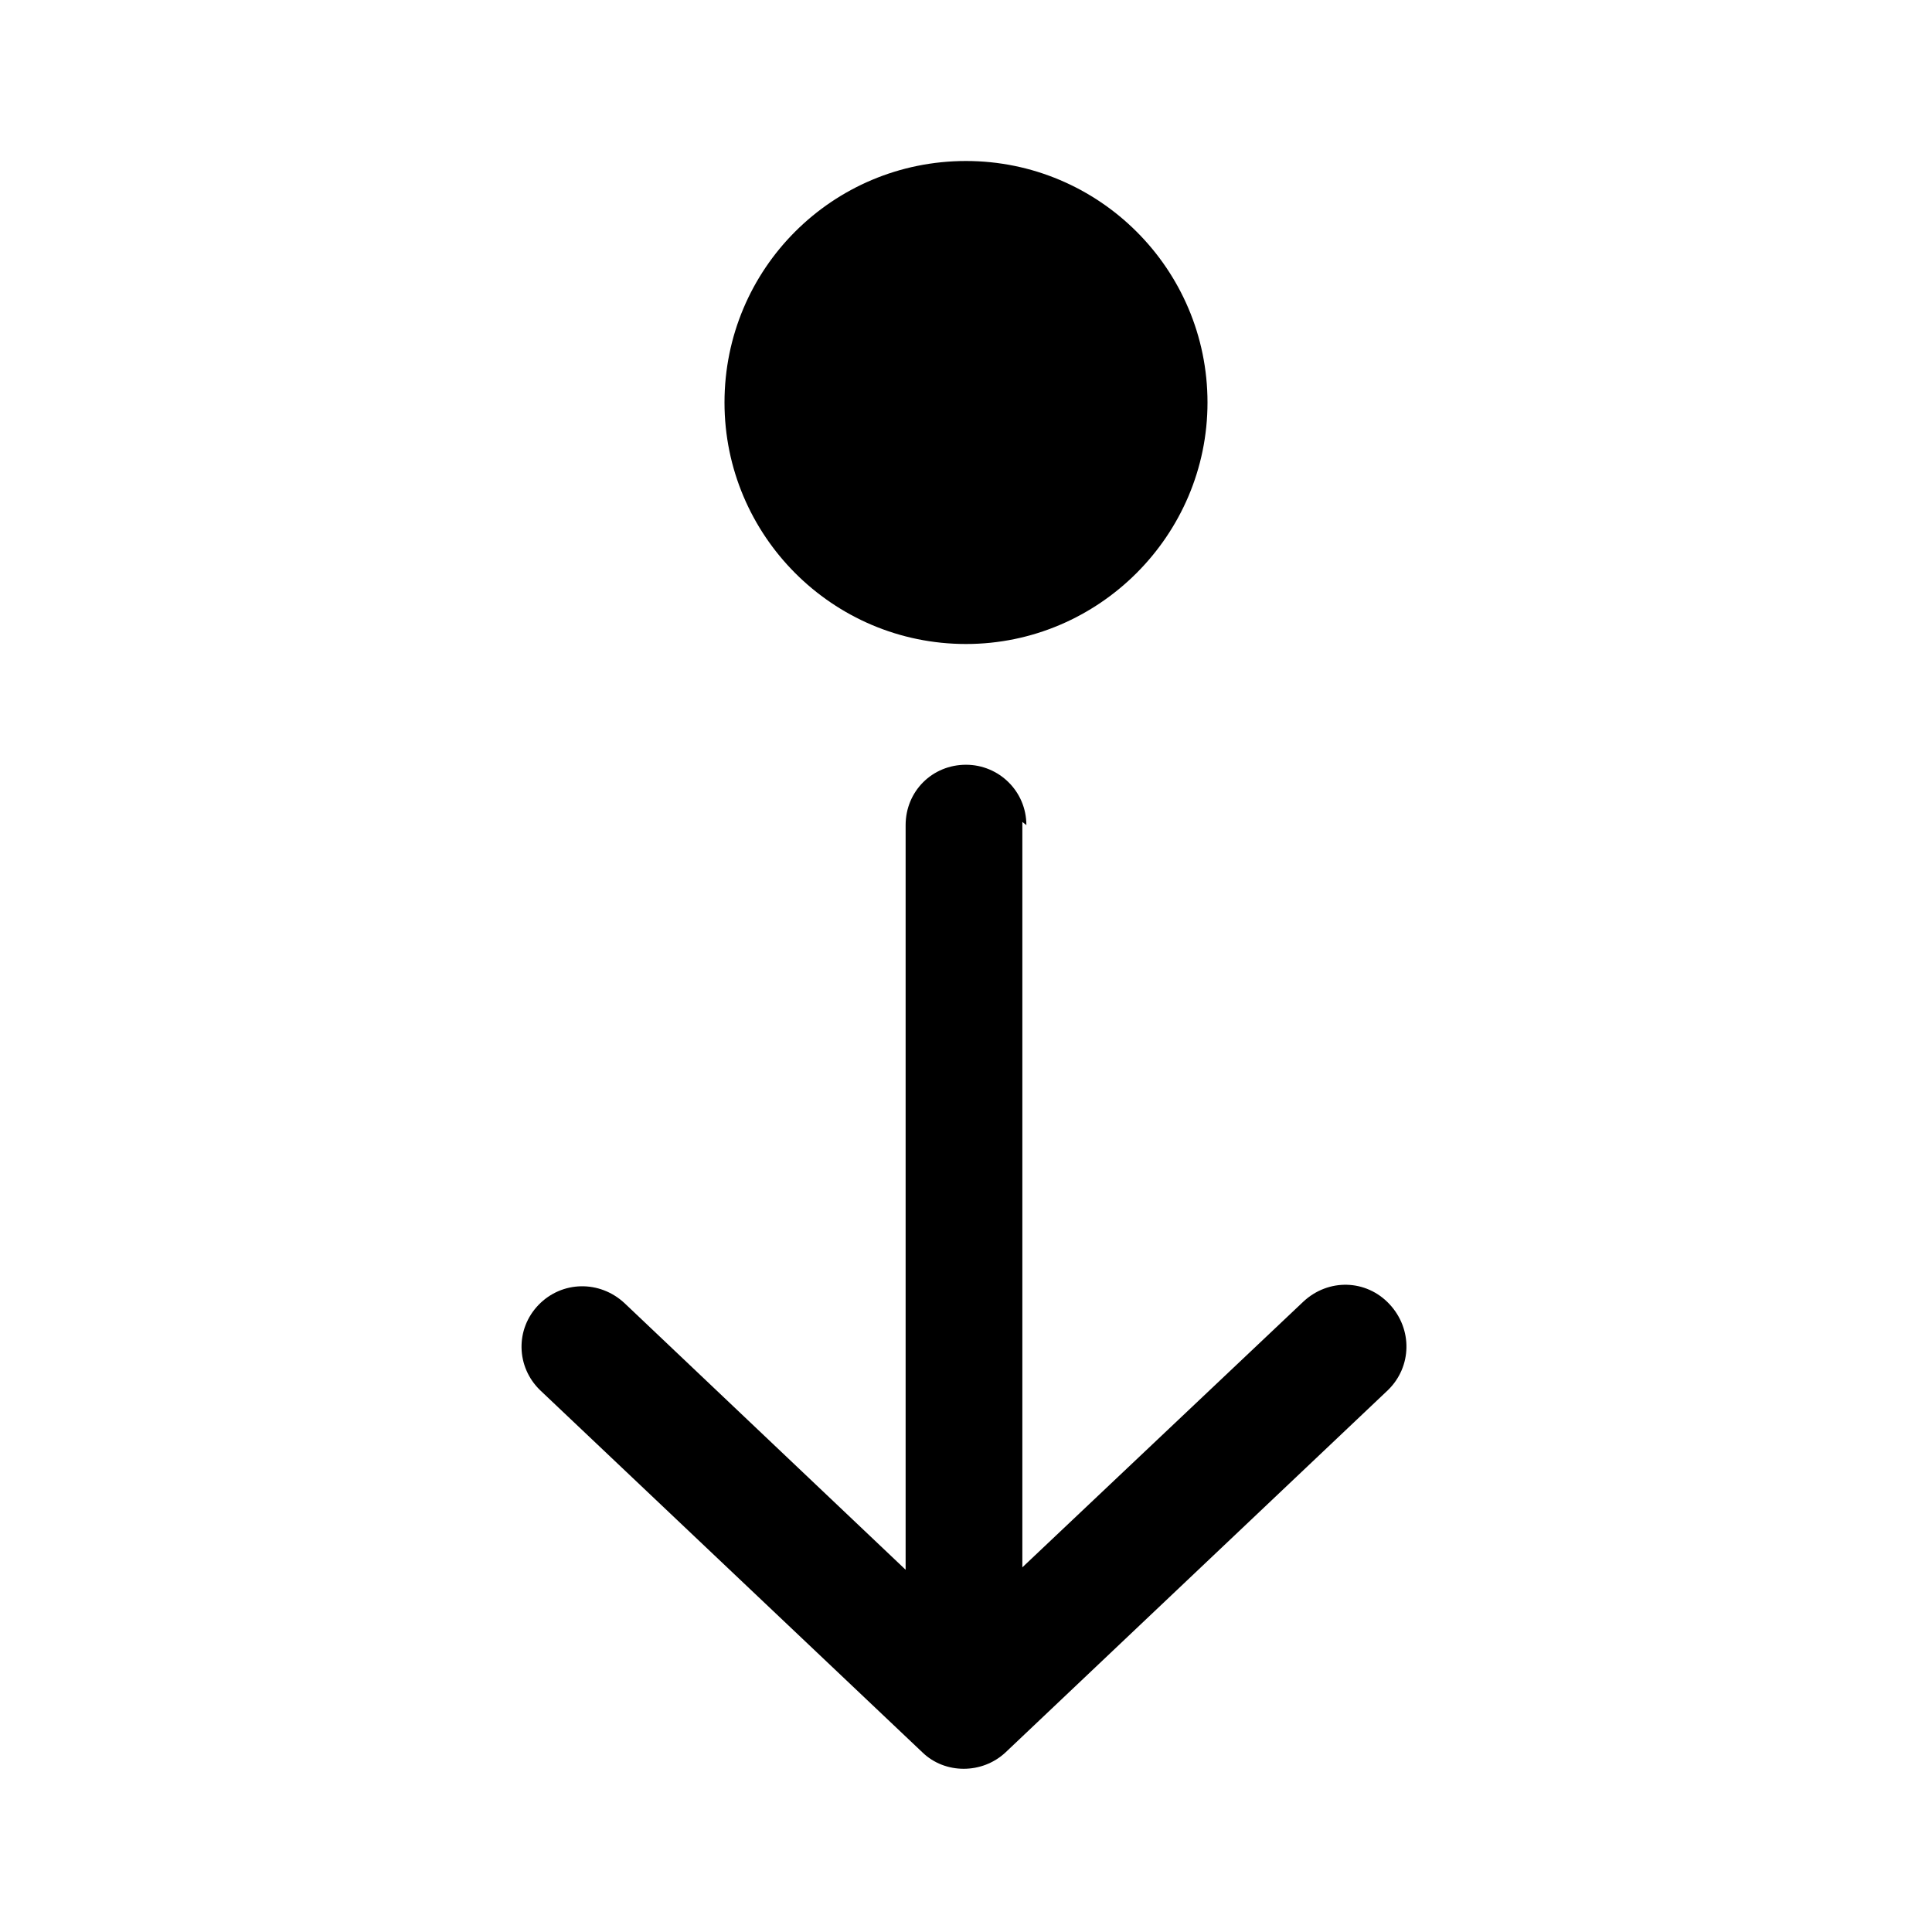 <svg viewBox="0 0 24 24" xmlns="http://www.w3.org/2000/svg"><path fill="currentColor" d="M12.75 10.25c0-.42-.34-.75-.75-.75 -.42 0-.75.33-.75.75v9.25l-3.49-3.31c-.31-.29-.78-.28-1.07.02 -.29.3-.28.77.02 1.06l4.75 4.5c.28.27.74.27 1.03 0l4.75-4.5c.3-.29.31-.76.02-1.07 -.29-.31-.76-.32-1.07-.03l-3.49 3.3v-9.26ZM15 5c0-1.66-1.35-3-3-3 -1.66 0-3 1.34-3 3 0 1.65 1.34 3 3 3 1.65 0 3-1.35 3-3Z"/></svg>